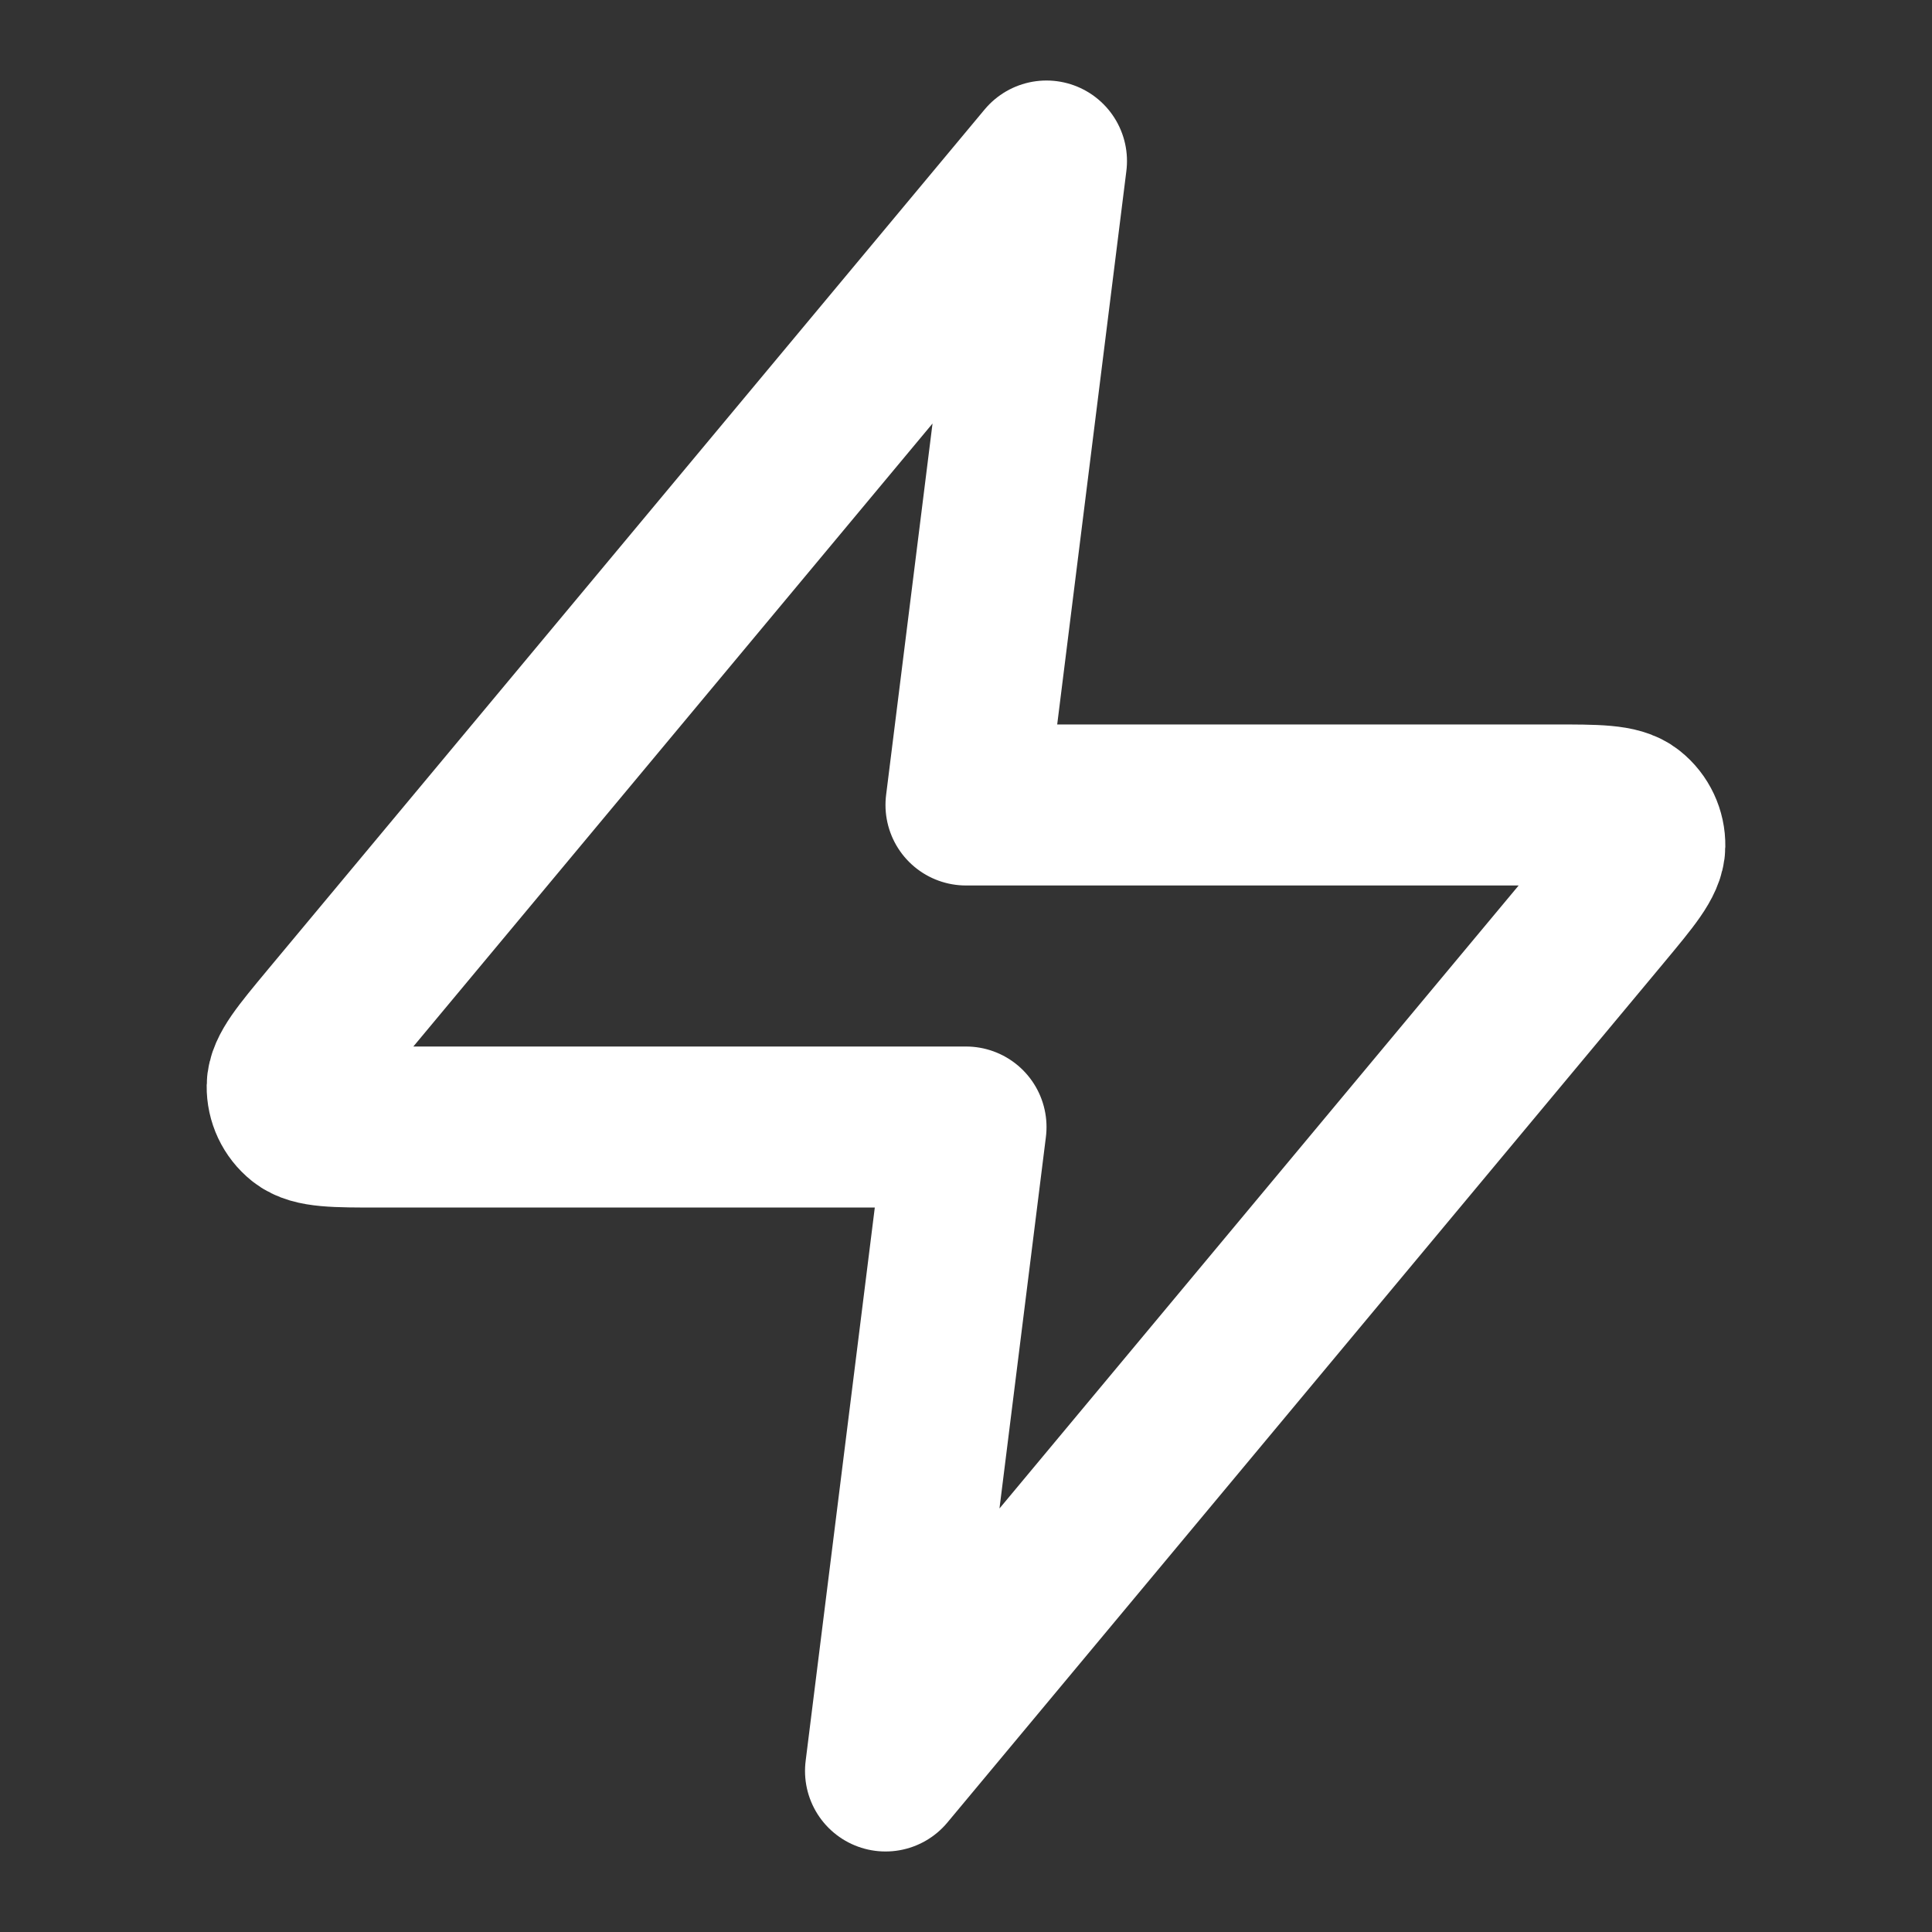 <svg width="20" height="20" viewBox="0 0 20 20" fill="none" xmlns="http://www.w3.org/2000/svg">
<rect x="0" y="0" width="20" height="20" fill="#333333" stroke="none"/>
<path d="M10.833 1.667L3.411 10.573C3.121 10.922 2.975 11.096 2.973 11.244C2.971 11.372 3.028 11.494 3.128 11.574C3.242 11.667 3.469 11.667 3.923 11.667H10L9.167 18.333L16.589 9.427C16.879 9.078 17.025 8.904 17.027 8.756C17.029 8.628 16.972 8.506 16.872 8.426C16.758 8.333 16.531 8.333 16.077 8.333H10L10.833 1.667Z" stroke="white" stroke-width="1.667" stroke-linecap="round" stroke-linejoin="round"/>
</svg>
